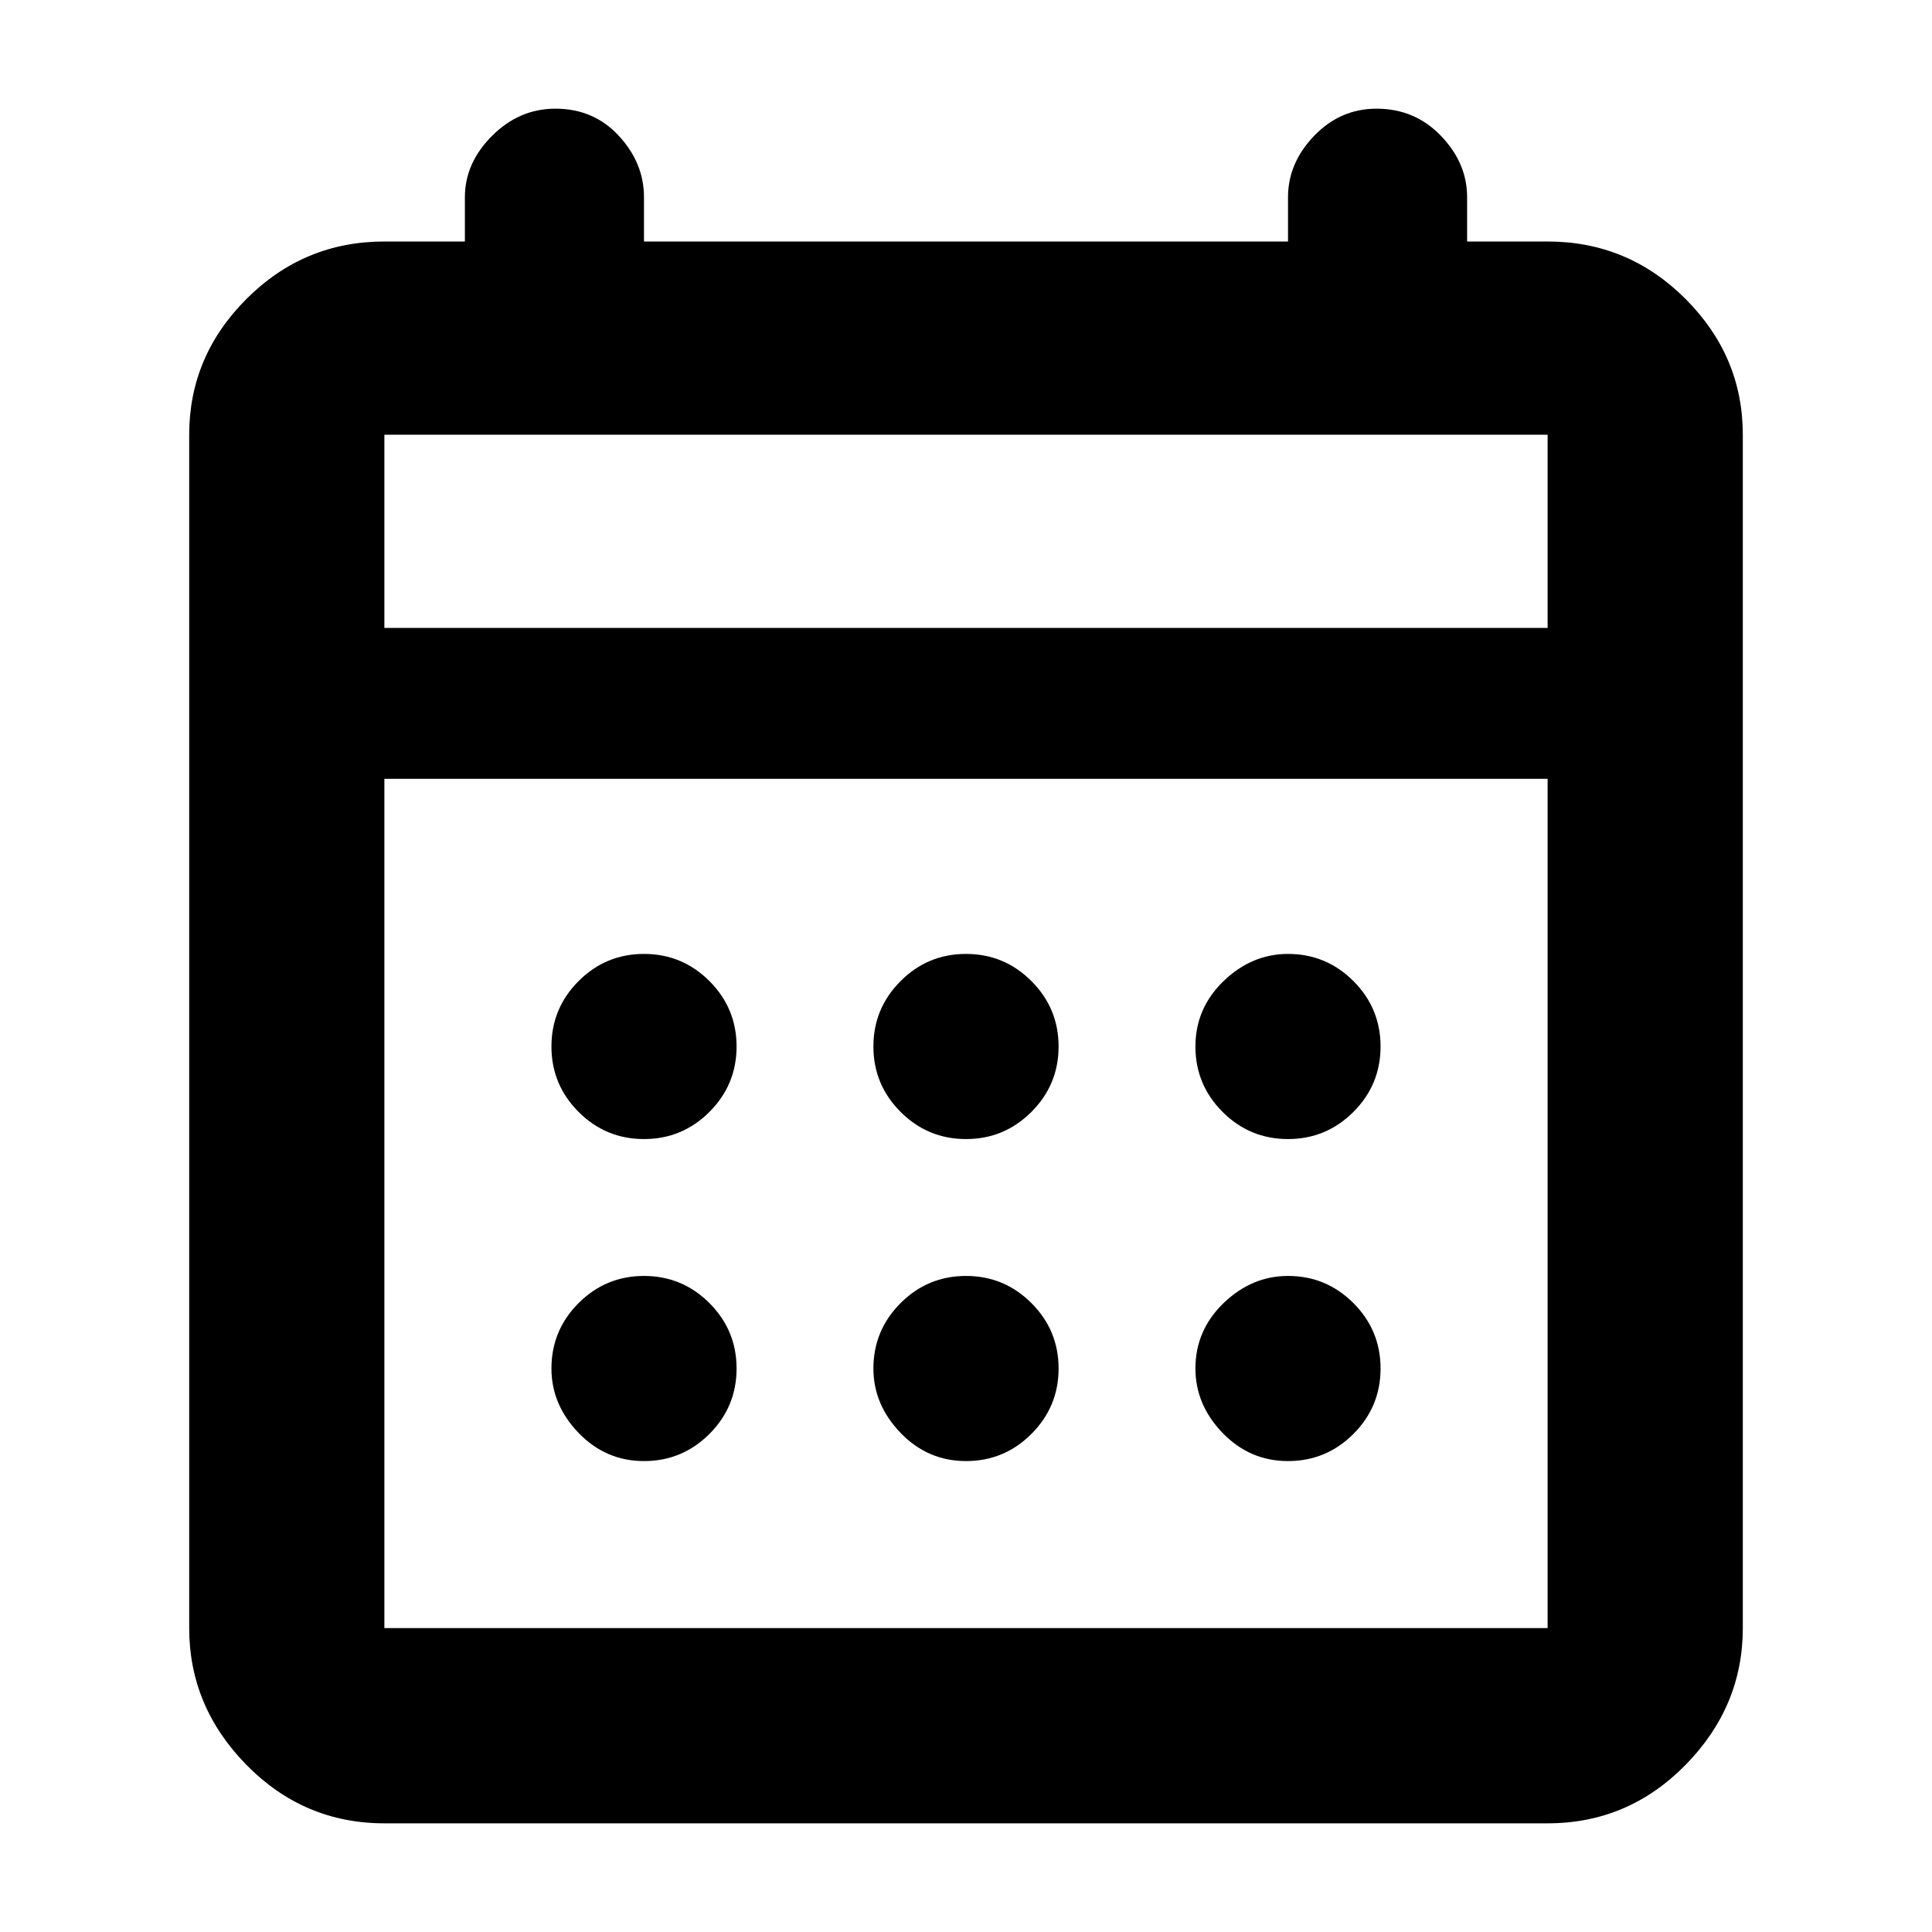 <svg xmlns="http://www.w3.org/2000/svg" height="40" width="40"><path d="M20 23.583Q19.208 23.583 18.646 23.021Q18.083 22.458 18.083 21.667Q18.083 20.875 18.646 20.312Q19.208 19.75 20 19.75Q20.792 19.75 21.354 20.312Q21.917 20.875 21.917 21.667Q21.917 22.458 21.354 23.021Q20.792 23.583 20 23.583ZM13.333 23.583Q12.542 23.583 11.979 23.021Q11.417 22.458 11.417 21.667Q11.417 20.875 11.979 20.312Q12.542 19.75 13.333 19.75Q14.125 19.75 14.688 20.312Q15.25 20.875 15.25 21.667Q15.25 22.458 14.688 23.021Q14.125 23.583 13.333 23.583ZM26.667 23.583Q25.875 23.583 25.312 23.021Q24.75 22.458 24.75 21.667Q24.75 20.875 25.333 20.312Q25.917 19.75 26.667 19.75Q27.458 19.75 28.021 20.312Q28.583 20.875 28.583 21.667Q28.583 22.458 28.021 23.021Q27.458 23.583 26.667 23.583ZM20 30.25Q19.208 30.25 18.646 29.667Q18.083 29.083 18.083 28.333Q18.083 27.542 18.646 26.979Q19.208 26.417 20 26.417Q20.792 26.417 21.354 26.979Q21.917 27.542 21.917 28.333Q21.917 29.125 21.354 29.688Q20.792 30.25 20 30.25ZM13.333 30.25Q12.542 30.25 11.979 29.667Q11.417 29.083 11.417 28.333Q11.417 27.542 11.979 26.979Q12.542 26.417 13.333 26.417Q14.125 26.417 14.688 26.979Q15.25 27.542 15.25 28.333Q15.25 29.125 14.688 29.688Q14.125 30.25 13.333 30.25ZM26.667 30.25Q25.875 30.25 25.312 29.667Q24.75 29.083 24.75 28.333Q24.75 27.542 25.333 26.979Q25.917 26.417 26.667 26.417Q27.458 26.417 28.021 26.979Q28.583 27.542 28.583 28.333Q28.583 29.125 28.021 29.688Q27.458 30.25 26.667 30.25ZM7.958 37.75Q6.292 37.75 5.104 36.542Q3.917 35.333 3.917 33.708V9Q3.917 7.375 5.104 6.188Q6.292 5 7.958 5H9.625V4.083Q9.625 3.375 10.188 2.812Q10.75 2.25 11.5 2.25Q12.292 2.25 12.812 2.812Q13.333 3.375 13.333 4.083V5H26.667V4.083Q26.667 3.375 27.208 2.812Q27.75 2.25 28.5 2.25Q29.292 2.25 29.833 2.812Q30.375 3.375 30.375 4.083V5H32.042Q33.708 5 34.896 6.188Q36.083 7.375 36.083 9V33.708Q36.083 35.333 34.896 36.542Q33.708 37.75 32.042 37.75ZM7.958 33.708H32.042Q32.042 33.708 32.042 33.708Q32.042 33.708 32.042 33.708V16.125H7.958V33.708Q7.958 33.708 7.958 33.708Q7.958 33.708 7.958 33.708ZM7.958 13H32.042V9Q32.042 9 32.042 9Q32.042 9 32.042 9H7.958Q7.958 9 7.958 9Q7.958 9 7.958 9ZM7.958 13V9Q7.958 9 7.958 9Q7.958 9 7.958 9Q7.958 9 7.958 9Q7.958 9 7.958 9V13Z"/></svg>